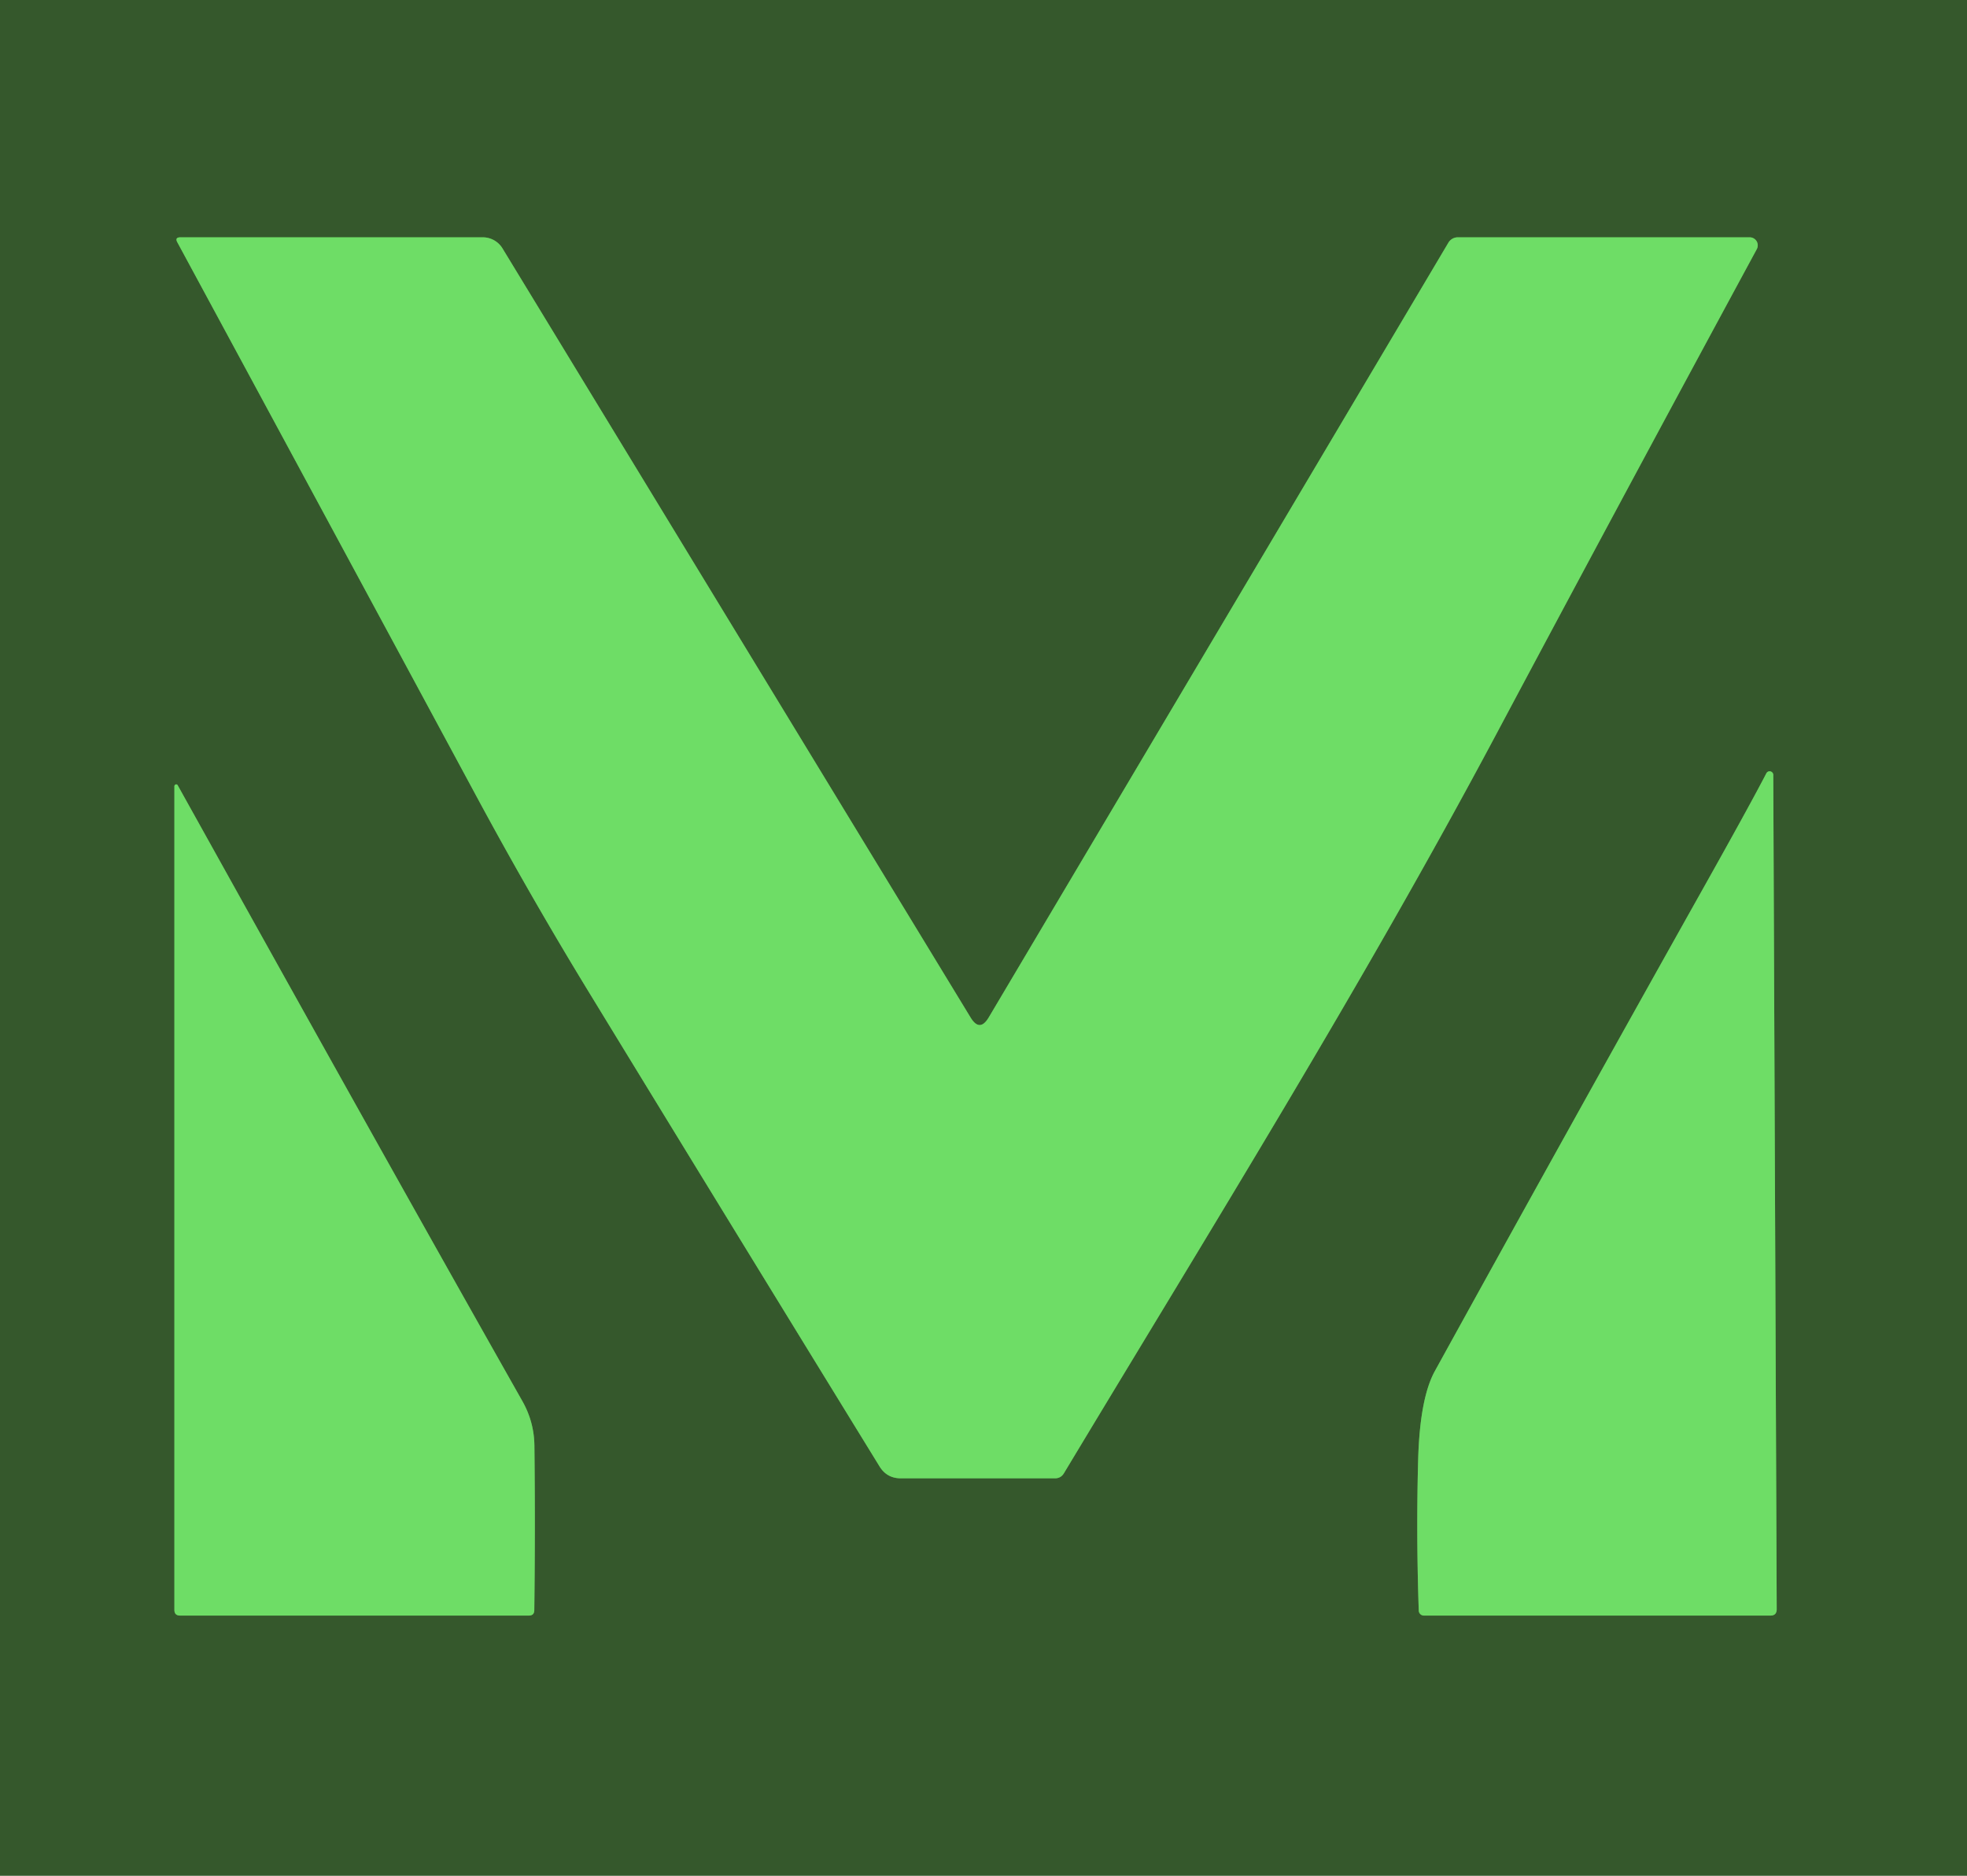 <?xml version="1.0" encoding="UTF-8" standalone="no"?>
<!DOCTYPE svg PUBLIC "-//W3C//DTD SVG 1.1//EN" "http://www.w3.org/Graphics/SVG/1.1/DTD/svg11.dtd">
<svg xmlns="http://www.w3.org/2000/svg" version="1.1" viewBox="0.00 0.00 172.00 164.00">
<g stroke-width="2.00" fill="none" stroke-linecap="butt">
<path stroke="#529b49" vector-effect="non-scaling-stroke" d="
  M 84.87 88.96
  L 43.94 21.72
  A 2.02 2.01 74.3 0 0 42.22 20.75
  L 15.77 20.75
  Q 15.27 20.75 15.51 21.19
  Q 28.58 45.36 41.63 69.56
  Q 46.40 78.41 51.59 86.90
  Q 63.73 106.78 76.91 128.21
  Q 77.55 129.25 78.77 129.25
  L 92.25 129.25
  Q 92.76 129.25 93.03 128.81
  C 105.85 107.50 119.11 86.20 130.80 64.26
  Q 141.69 43.82 153.62 21.78
  A 0.70 0.70 0.0 0 0 153.01 20.75
  L 127.47 20.75
  A 0.96 0.95 -74.4 0 0 126.65 21.22
  L 86.46 88.95
  Q 85.67 90.28 84.87 88.96"
/>
<path stroke="#529b49" vector-effect="non-scaling-stroke" d="
  M 148.92 77.69
  Q 137.12 98.73 125.47 119.87
  Q 124.17 122.23 124.01 127.53
  Q 123.83 134.02 124.06 140.81
  A 0.45 0.45 0.0 0 0 124.51 141.25
  L 154.81 141.25
  Q 155.36 141.25 155.36 140.69
  L 155.06 67.75
  A 0.32 0.32 0.0 0 0 154.46 67.60
  Q 153.06 70.31 148.92 77.69"
/>
<path stroke="#529b49" vector-effect="non-scaling-stroke" d="
  M 45.66 122.47
  C 35.54 104.58 25.53 86.61 15.54 68.66
  A 0.16 0.15 -59.8 0 0 15.25 68.74
  L 15.25 140.75
  Q 15.25 141.25 15.75 141.25
  L 46.24 141.25
  Q 46.72 141.25 46.72 140.77
  Q 46.81 133.58 46.73 126.42
  Q 46.71 124.31 45.66 122.47"
/>
</g>
<path fill="#35582c" d="
  M 0.00 0.00
  L 172.00 0.00
  L 172.00 164.00
  L 0.00 164.00
  L 0.00 0.00
  Z
  M 84.87 88.96
  L 43.94 21.72
  A 2.02 2.01 74.3 0 0 42.22 20.75
  L 15.77 20.75
  Q 15.27 20.75 15.51 21.19
  Q 28.58 45.36 41.63 69.56
  Q 46.40 78.41 51.59 86.90
  Q 63.73 106.78 76.91 128.21
  Q 77.55 129.25 78.77 129.25
  L 92.25 129.25
  Q 92.76 129.25 93.03 128.81
  C 105.85 107.50 119.11 86.20 130.80 64.26
  Q 141.69 43.82 153.62 21.78
  A 0.70 0.70 0.0 0 0 153.01 20.75
  L 127.47 20.75
  A 0.96 0.95 -74.4 0 0 126.65 21.22
  L 86.46 88.95
  Q 85.67 90.28 84.87 88.96
  Z
  M 148.92 77.69
  Q 137.12 98.73 125.47 119.87
  Q 124.17 122.23 124.01 127.53
  Q 123.83 134.02 124.06 140.81
  A 0.45 0.45 0.0 0 0 124.51 141.25
  L 154.81 141.25
  Q 155.36 141.25 155.36 140.69
  L 155.06 67.75
  A 0.32 0.32 0.0 0 0 154.46 67.60
  Q 153.06 70.31 148.92 77.69
  Z
  M 45.66 122.47
  C 35.54 104.58 25.53 86.61 15.54 68.66
  A 0.16 0.15 -59.8 0 0 15.25 68.74
  L 15.25 140.75
  Q 15.25 141.25 15.75 141.25
  L 46.24 141.25
  Q 46.72 141.25 46.72 140.77
  Q 46.81 133.58 46.73 126.42
  Q 46.71 124.31 45.66 122.47
  Z"
/>
<path fill="#6edd66" d="
  M 84.87 88.96
  Q 85.67 90.28 86.46 88.95
  L 126.65 21.22
  A 0.96 0.95 -74.4 0 1 127.47 20.75
  L 153.01 20.75
  A 0.70 0.70 0.0 0 1 153.62 21.78
  Q 141.69 43.82 130.80 64.26
  C 119.11 86.20 105.85 107.50 93.03 128.81
  Q 92.76 129.25 92.25 129.25
  L 78.77 129.25
  Q 77.55 129.25 76.91 128.21
  Q 63.73 106.78 51.59 86.90
  Q 46.40 78.41 41.63 69.56
  Q 28.58 45.36 15.51 21.19
  Q 15.27 20.75 15.77 20.75
  L 42.22 20.75
  A 2.02 2.01 74.3 0 1 43.94 21.72
  L 84.87 88.96
  Z"
/>
<path fill="#6edd66" d="
  M 148.92 77.69
  Q 153.06 70.31 154.46 67.60
  A 0.32 0.32 0.0 0 1 155.06 67.75
  L 155.36 140.69
  Q 155.36 141.25 154.81 141.25
  L 124.51 141.25
  A 0.45 0.45 0.0 0 1 124.06 140.81
  Q 123.83 134.02 124.01 127.53
  Q 124.17 122.23 125.47 119.87
  Q 137.12 98.73 148.92 77.69
  Z"
/>
<path fill="#6edd66" d="
  M 15.54 68.66
  C 25.53 86.61 35.54 104.58 45.66 122.47
  Q 46.71 124.31 46.73 126.42
  Q 46.81 133.58 46.72 140.77
  Q 46.72 141.25 46.24 141.25
  L 15.75 141.25
  Q 15.25 141.25 15.25 140.75
  L 15.25 68.74
  A 0.16 0.15 -59.8 0 1 15.54 68.66
  Z"
/>
</svg>
